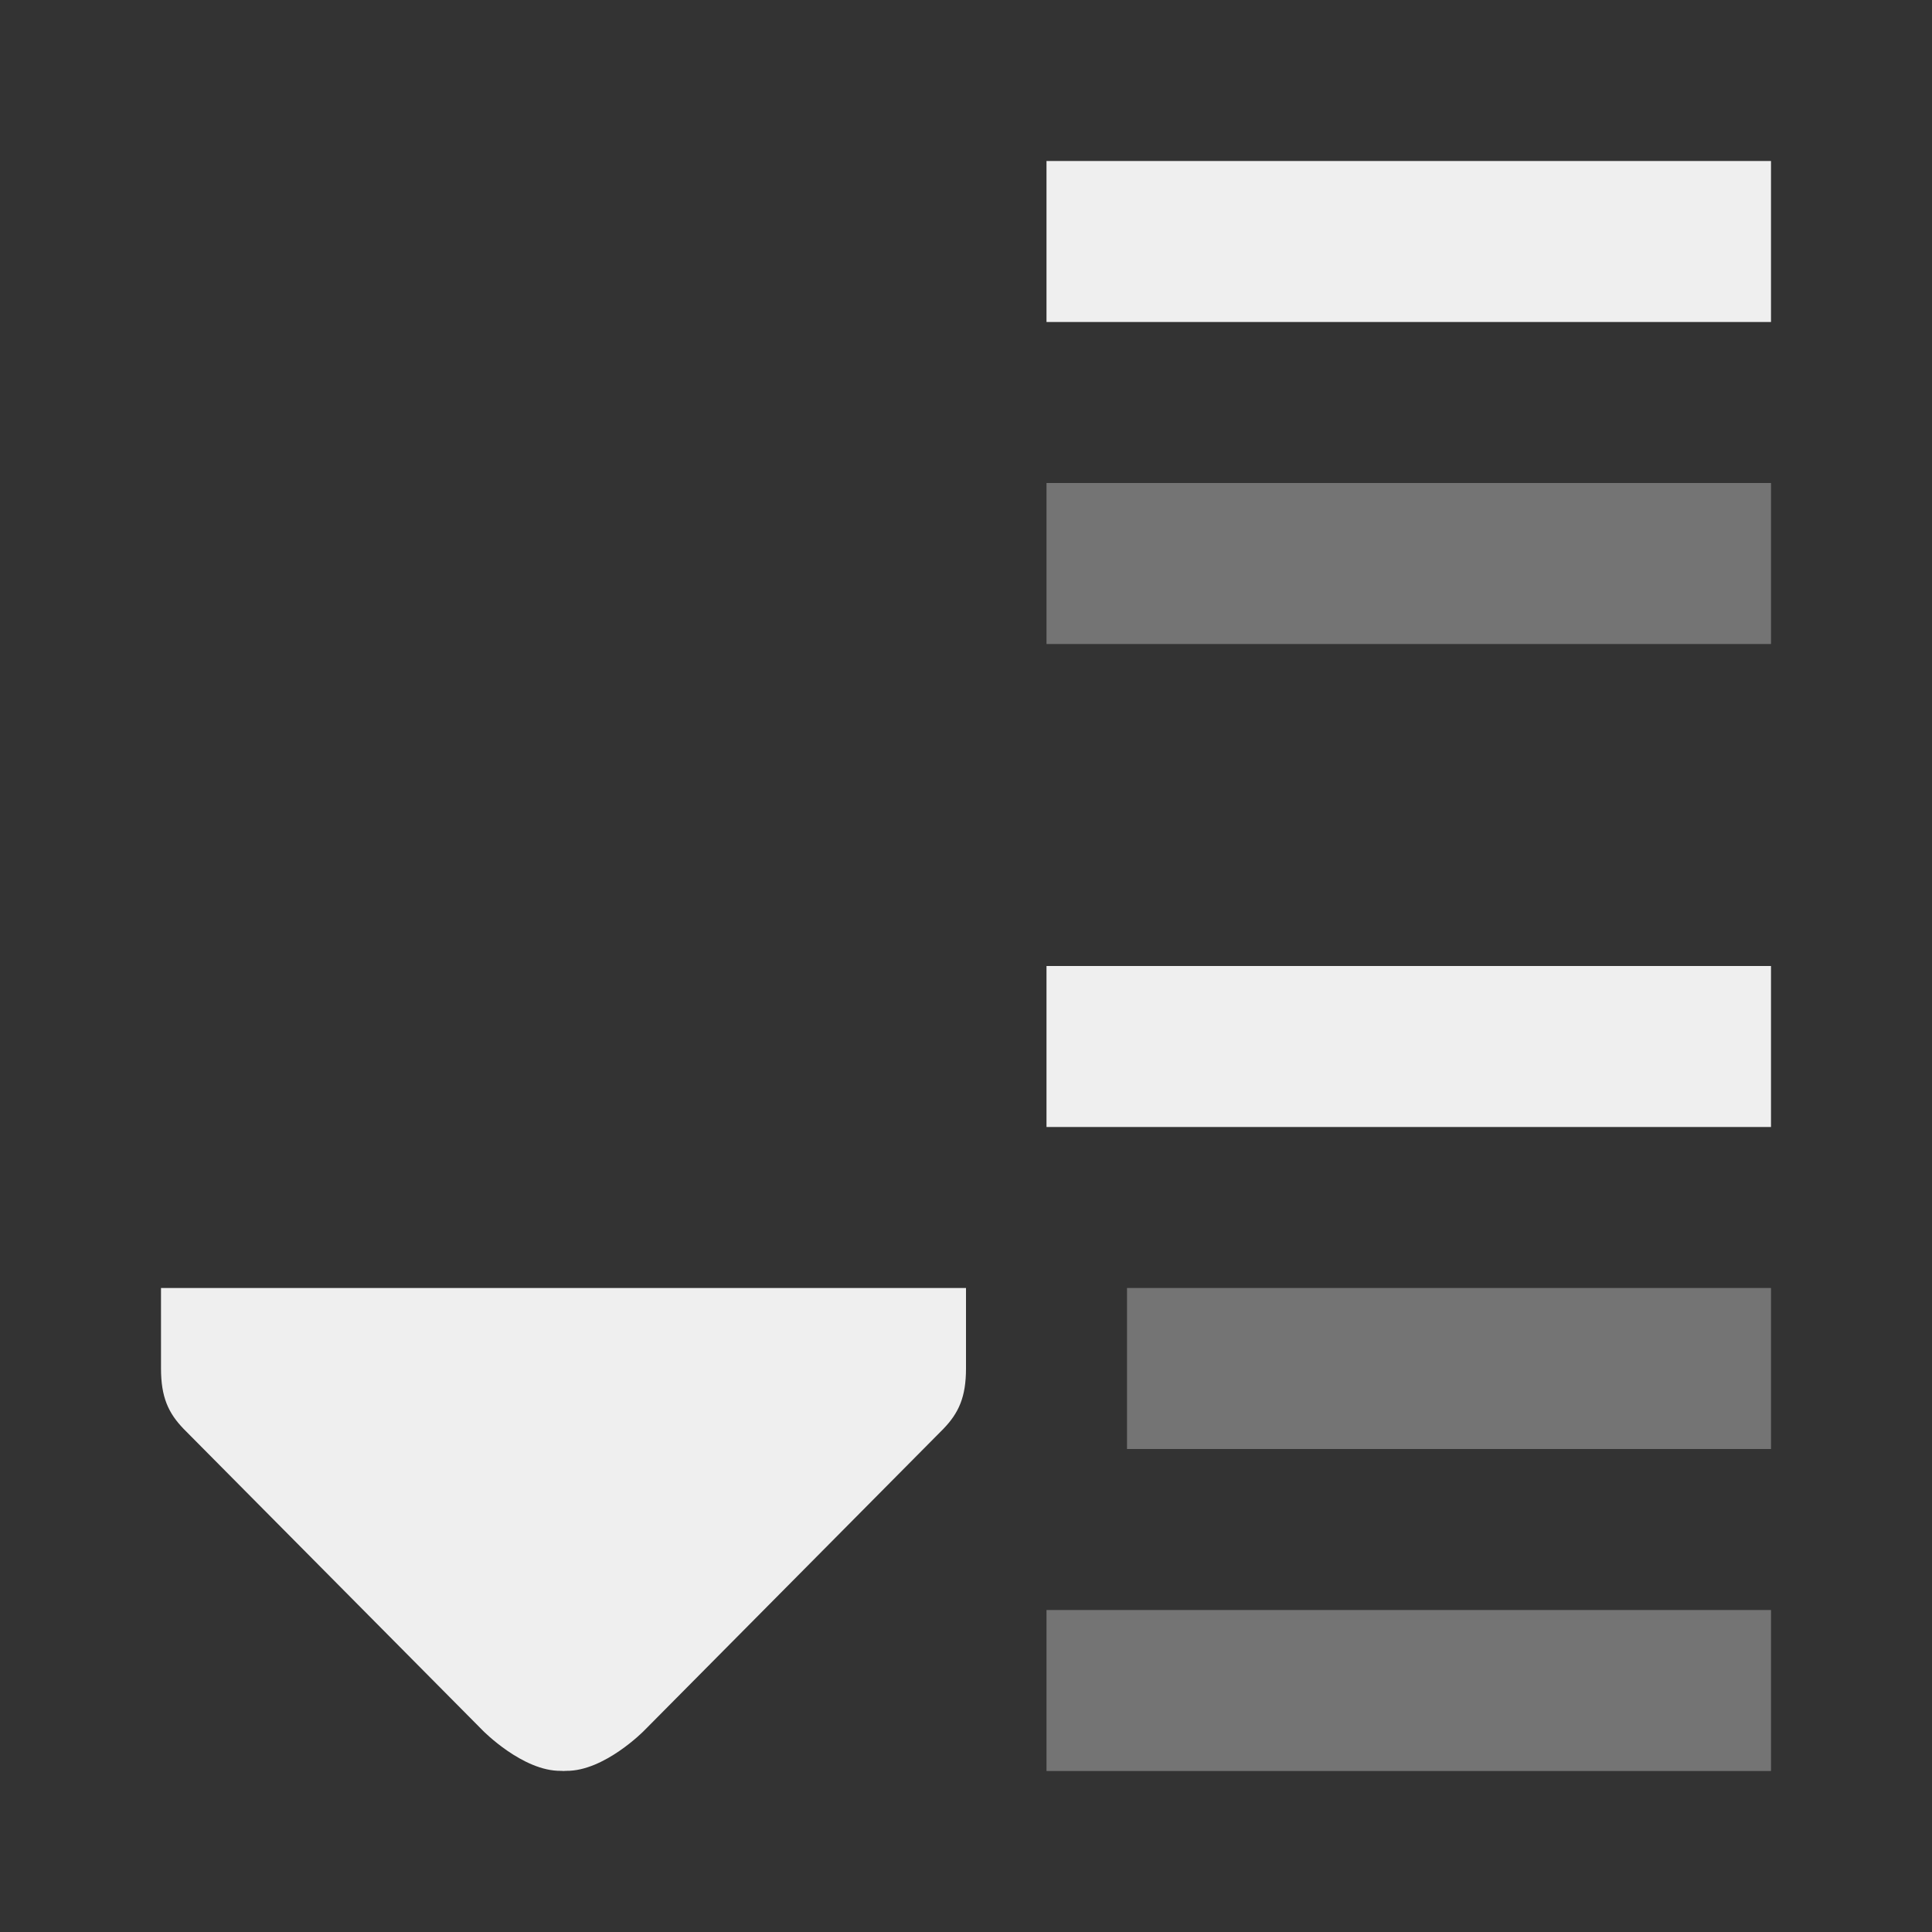 <svg viewBox="0 0 24 24" xmlns="http://www.w3.org/2000/svg"><rect x="0" y="0" width="24" height="24" fill="#333333" stroke="none"/><g fill="#efefef"><path d="m13 2v2h9v-2zm0 10v2h9v-2z"/><path d="m13 6v2h9v-2zm1 10v2h8v-2zm-1 4v2h9v-2z" opacity=".35"/><path d="m2 16h10v1c0 .354-.09.552-.281.75l-3.719 3.75s-.494.504-.967.498l-.002.002-.002-.002-.029.002-.029-.002-.002.002-.002-.002c-.472.006-.967-.498-.967-.498l-3.719-3.75c-.191-.198-.281-.396-.281-.75z"/></g></svg>